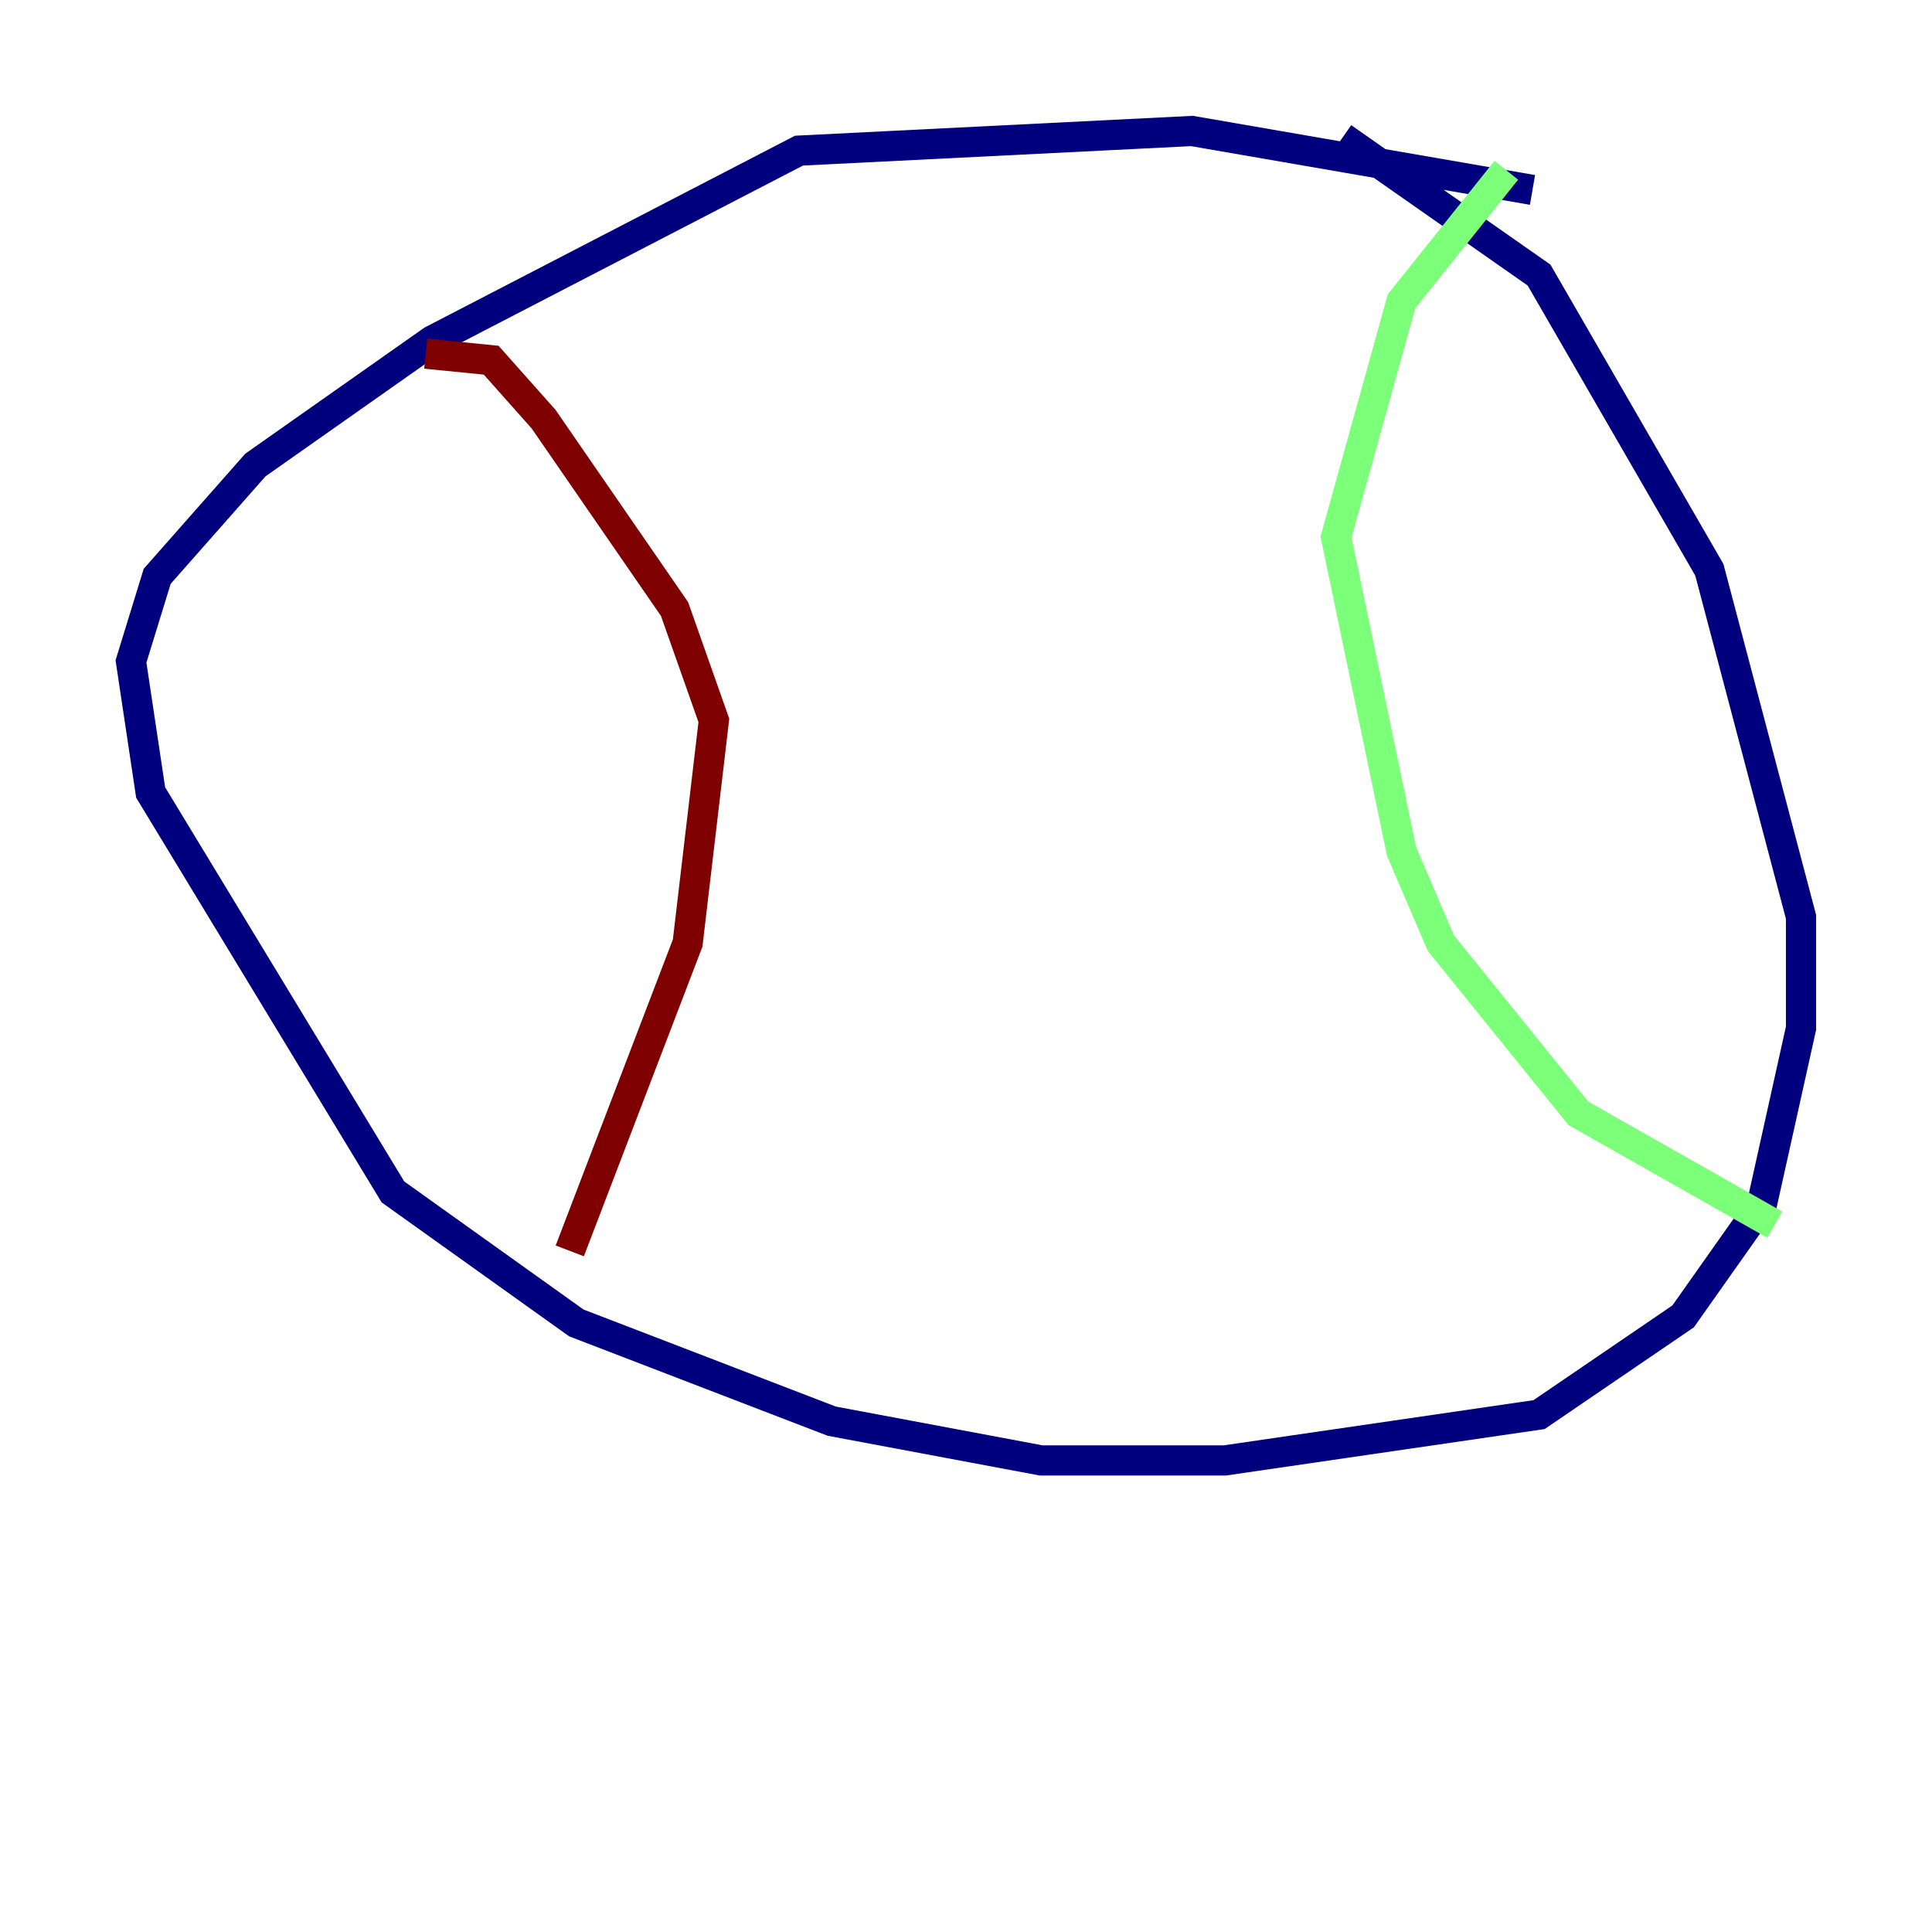 <?xml version="1.0" encoding="utf-8" ?>
<svg baseProfile="tiny" height="128" version="1.2" viewBox="0,0,128,128" width="128" xmlns="http://www.w3.org/2000/svg" xmlns:ev="http://www.w3.org/2001/xml-events" xmlns:xlink="http://www.w3.org/1999/xlink"><defs /><polyline fill="none" points="101.532,12.583 78.969,8.678 52.936,9.98 28.637,22.563 16.922,30.807 10.414,38.183 8.678,43.824 9.98,52.502 26.034,78.969 38.183,87.647 55.105,94.156 68.99,96.759 81.139,96.759 101.966,93.722 111.512,87.214 116.719,79.837 119.322,68.122 119.322,60.746 113.248,37.749 101.966,18.224 88.949,9.112" stroke="#00007f" stroke-width="2" /><polyline fill="none" points="99.797,11.281 92.854,19.959 88.515,35.58 92.854,56.407 95.458,62.481 104.57,73.763 117.586,81.139" stroke="#7cff79" stroke-width="2" /><polyline fill="none" points="37.749,82.875 45.559,62.481 47.295,47.729 44.691,40.352 36.014,27.77 32.542,23.864 28.203,23.43" stroke="#7f0000" stroke-width="2" /></svg>